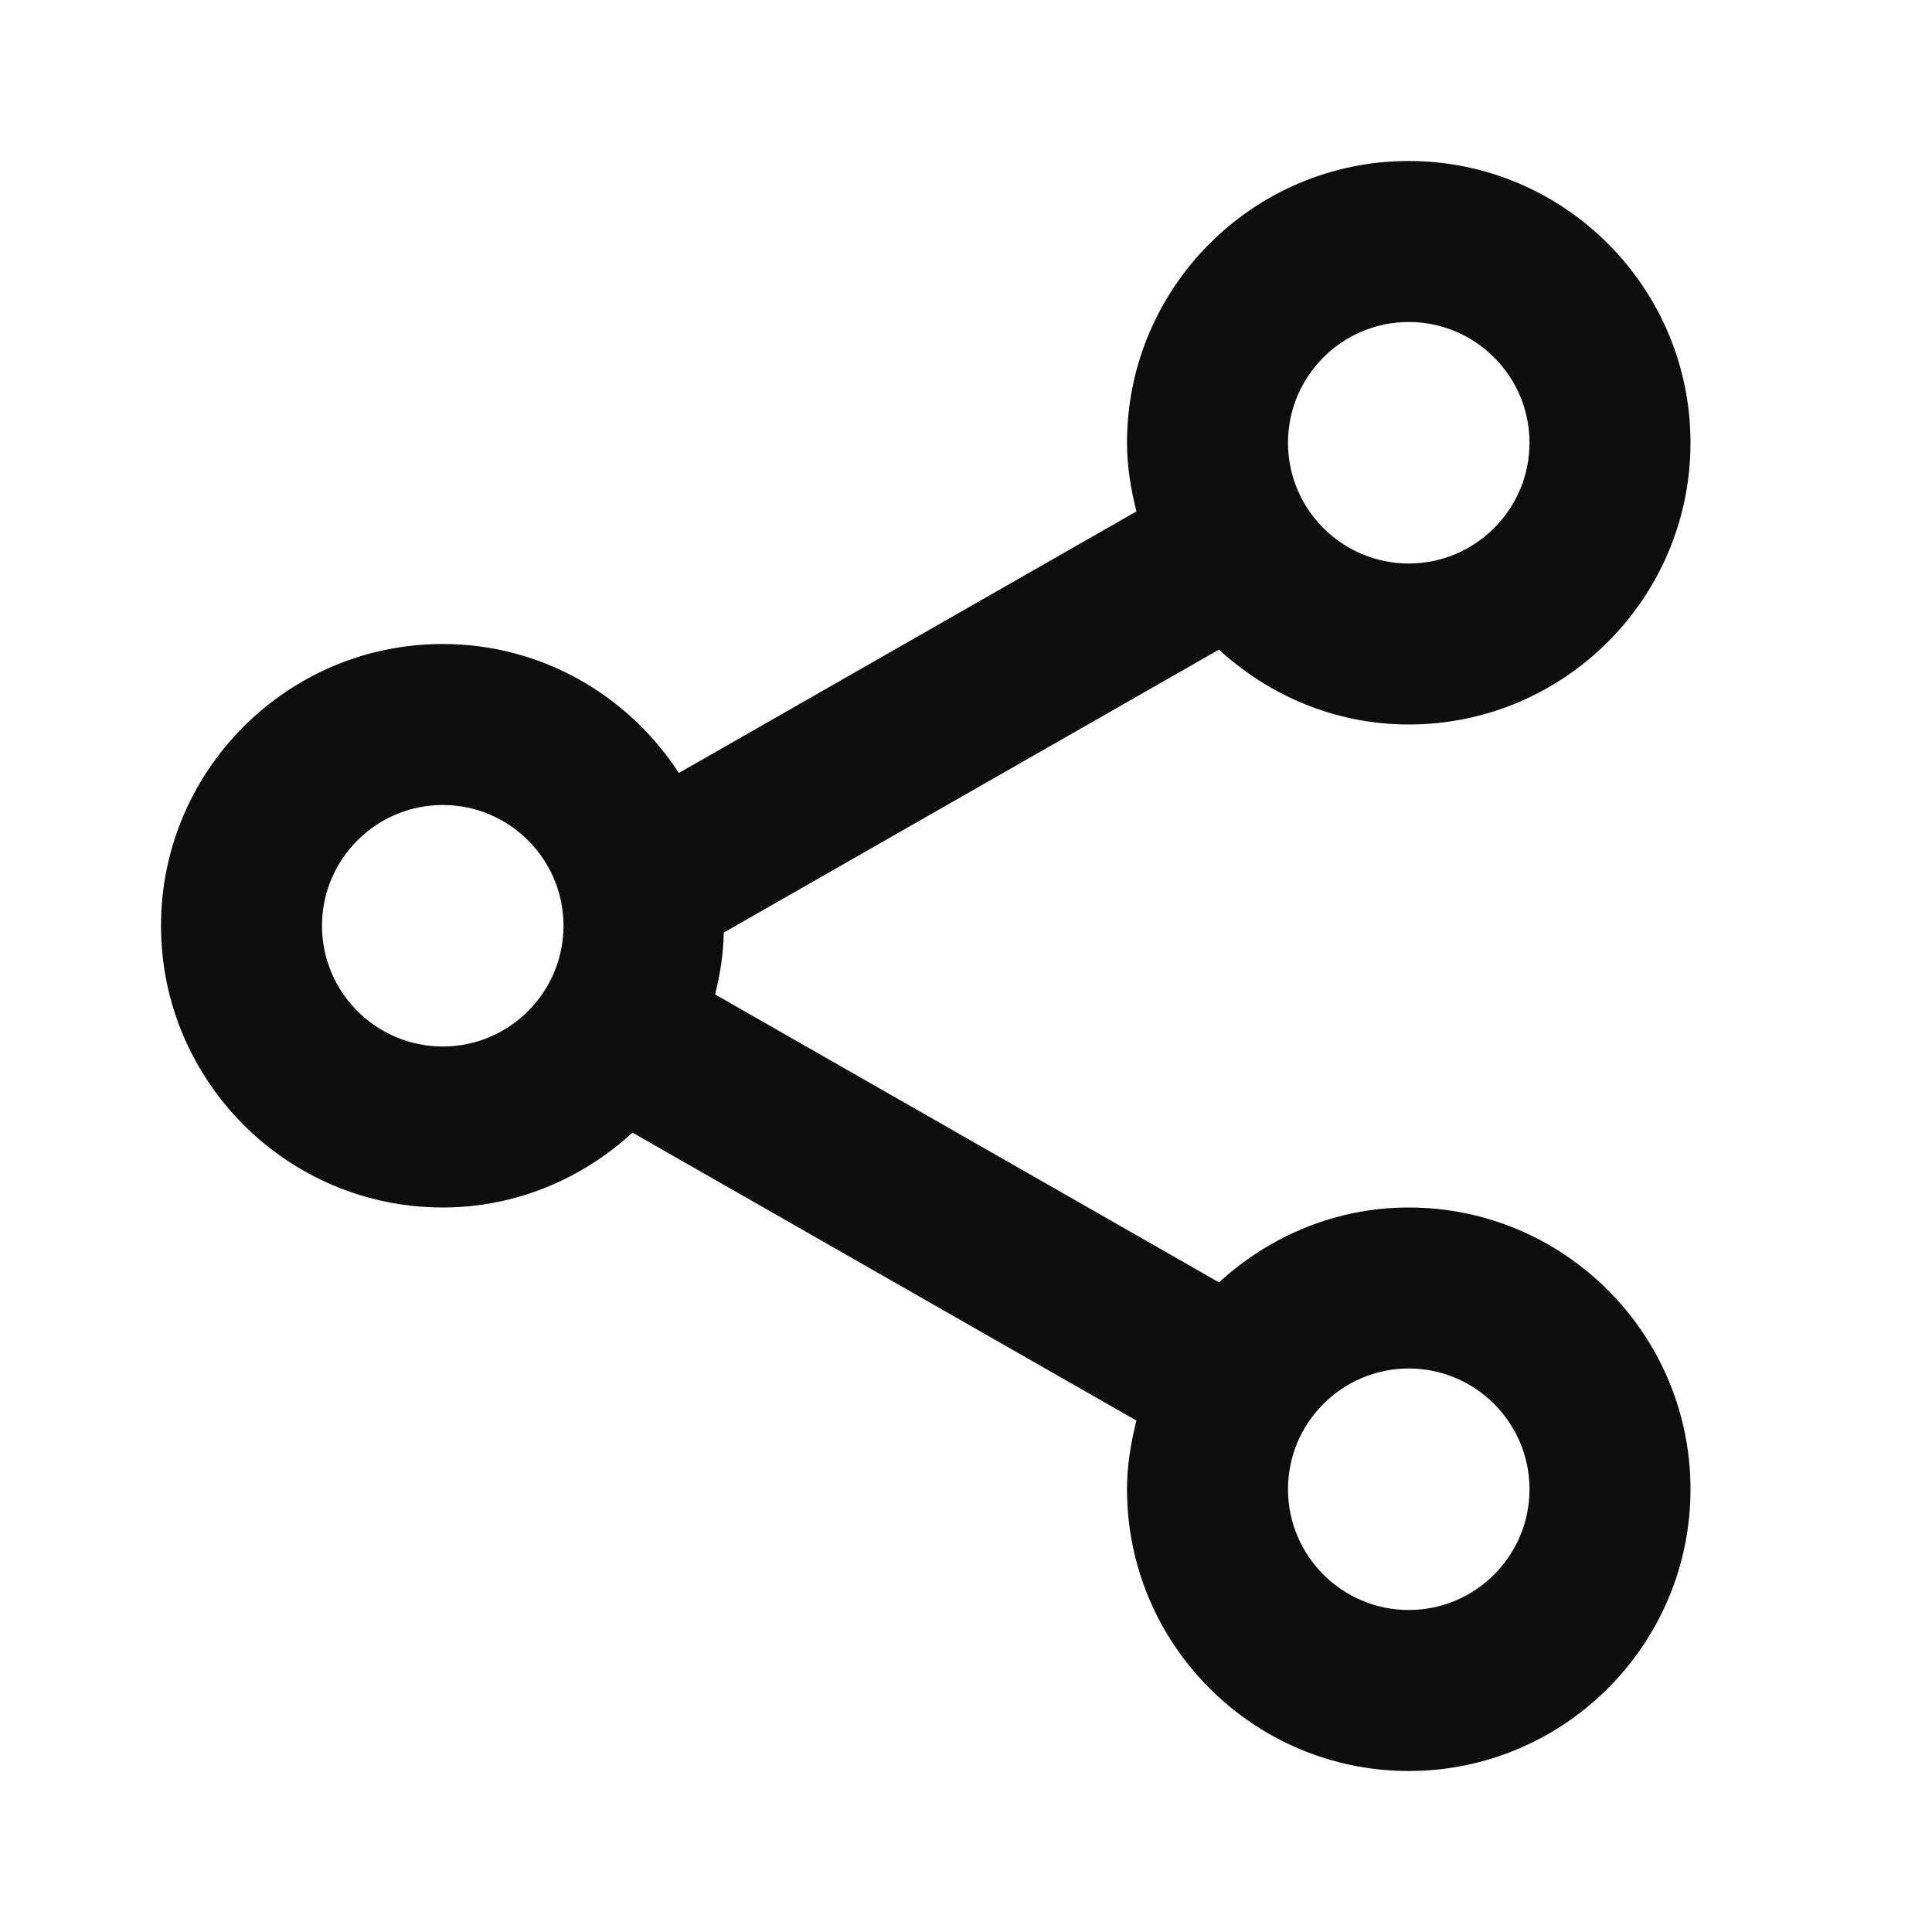 <svg width="24" height="24" viewBox="0 0 24 24" fill="none" xmlns="http://www.w3.org/2000/svg">
<path d="M5.5 15C6.41 15 7.233 14.642 7.857 14.07L14.117 17.647C14.048 17.922 14 18.204 14 18.5C14 20.43 15.57 22 17.5 22C19.43 22 21 20.43 21 18.5C21 16.57 19.43 15 17.5 15C16.59 15 15.767 15.358 15.143 15.93L8.883 12.353C8.946 12.106 8.986 11.851 8.991 11.585L15.142 8.07C15.767 8.642 16.59 9 17.5 9C19.43 9 21 7.43 21 5.5C21 3.57 19.43 2 17.5 2C15.57 2 14 3.57 14 5.5C14 5.796 14.048 6.078 14.117 6.353L8.433 9.602C7.808 8.64 6.729 8 5.5 8C3.57 8 2 9.57 2 11.5C2 13.43 3.57 15 5.5 15ZM17.5 17C18.327 17 19 17.673 19 18.5C19 19.327 18.327 20 17.5 20C16.673 20 16 19.327 16 18.5C16 17.673 16.673 17 17.5 17ZM17.5 4C18.327 4 19 4.673 19 5.5C19 6.327 18.327 7 17.5 7C16.673 7 16 6.327 16 5.5C16 4.673 16.673 4 17.5 4ZM5.5 10C6.327 10 7 10.673 7 11.5C7 12.327 6.327 13 5.5 13C4.673 13 4 12.327 4 11.5C4 10.673 4.673 10 5.5 10Z" fill="#0F0E0E"/>
</svg>
